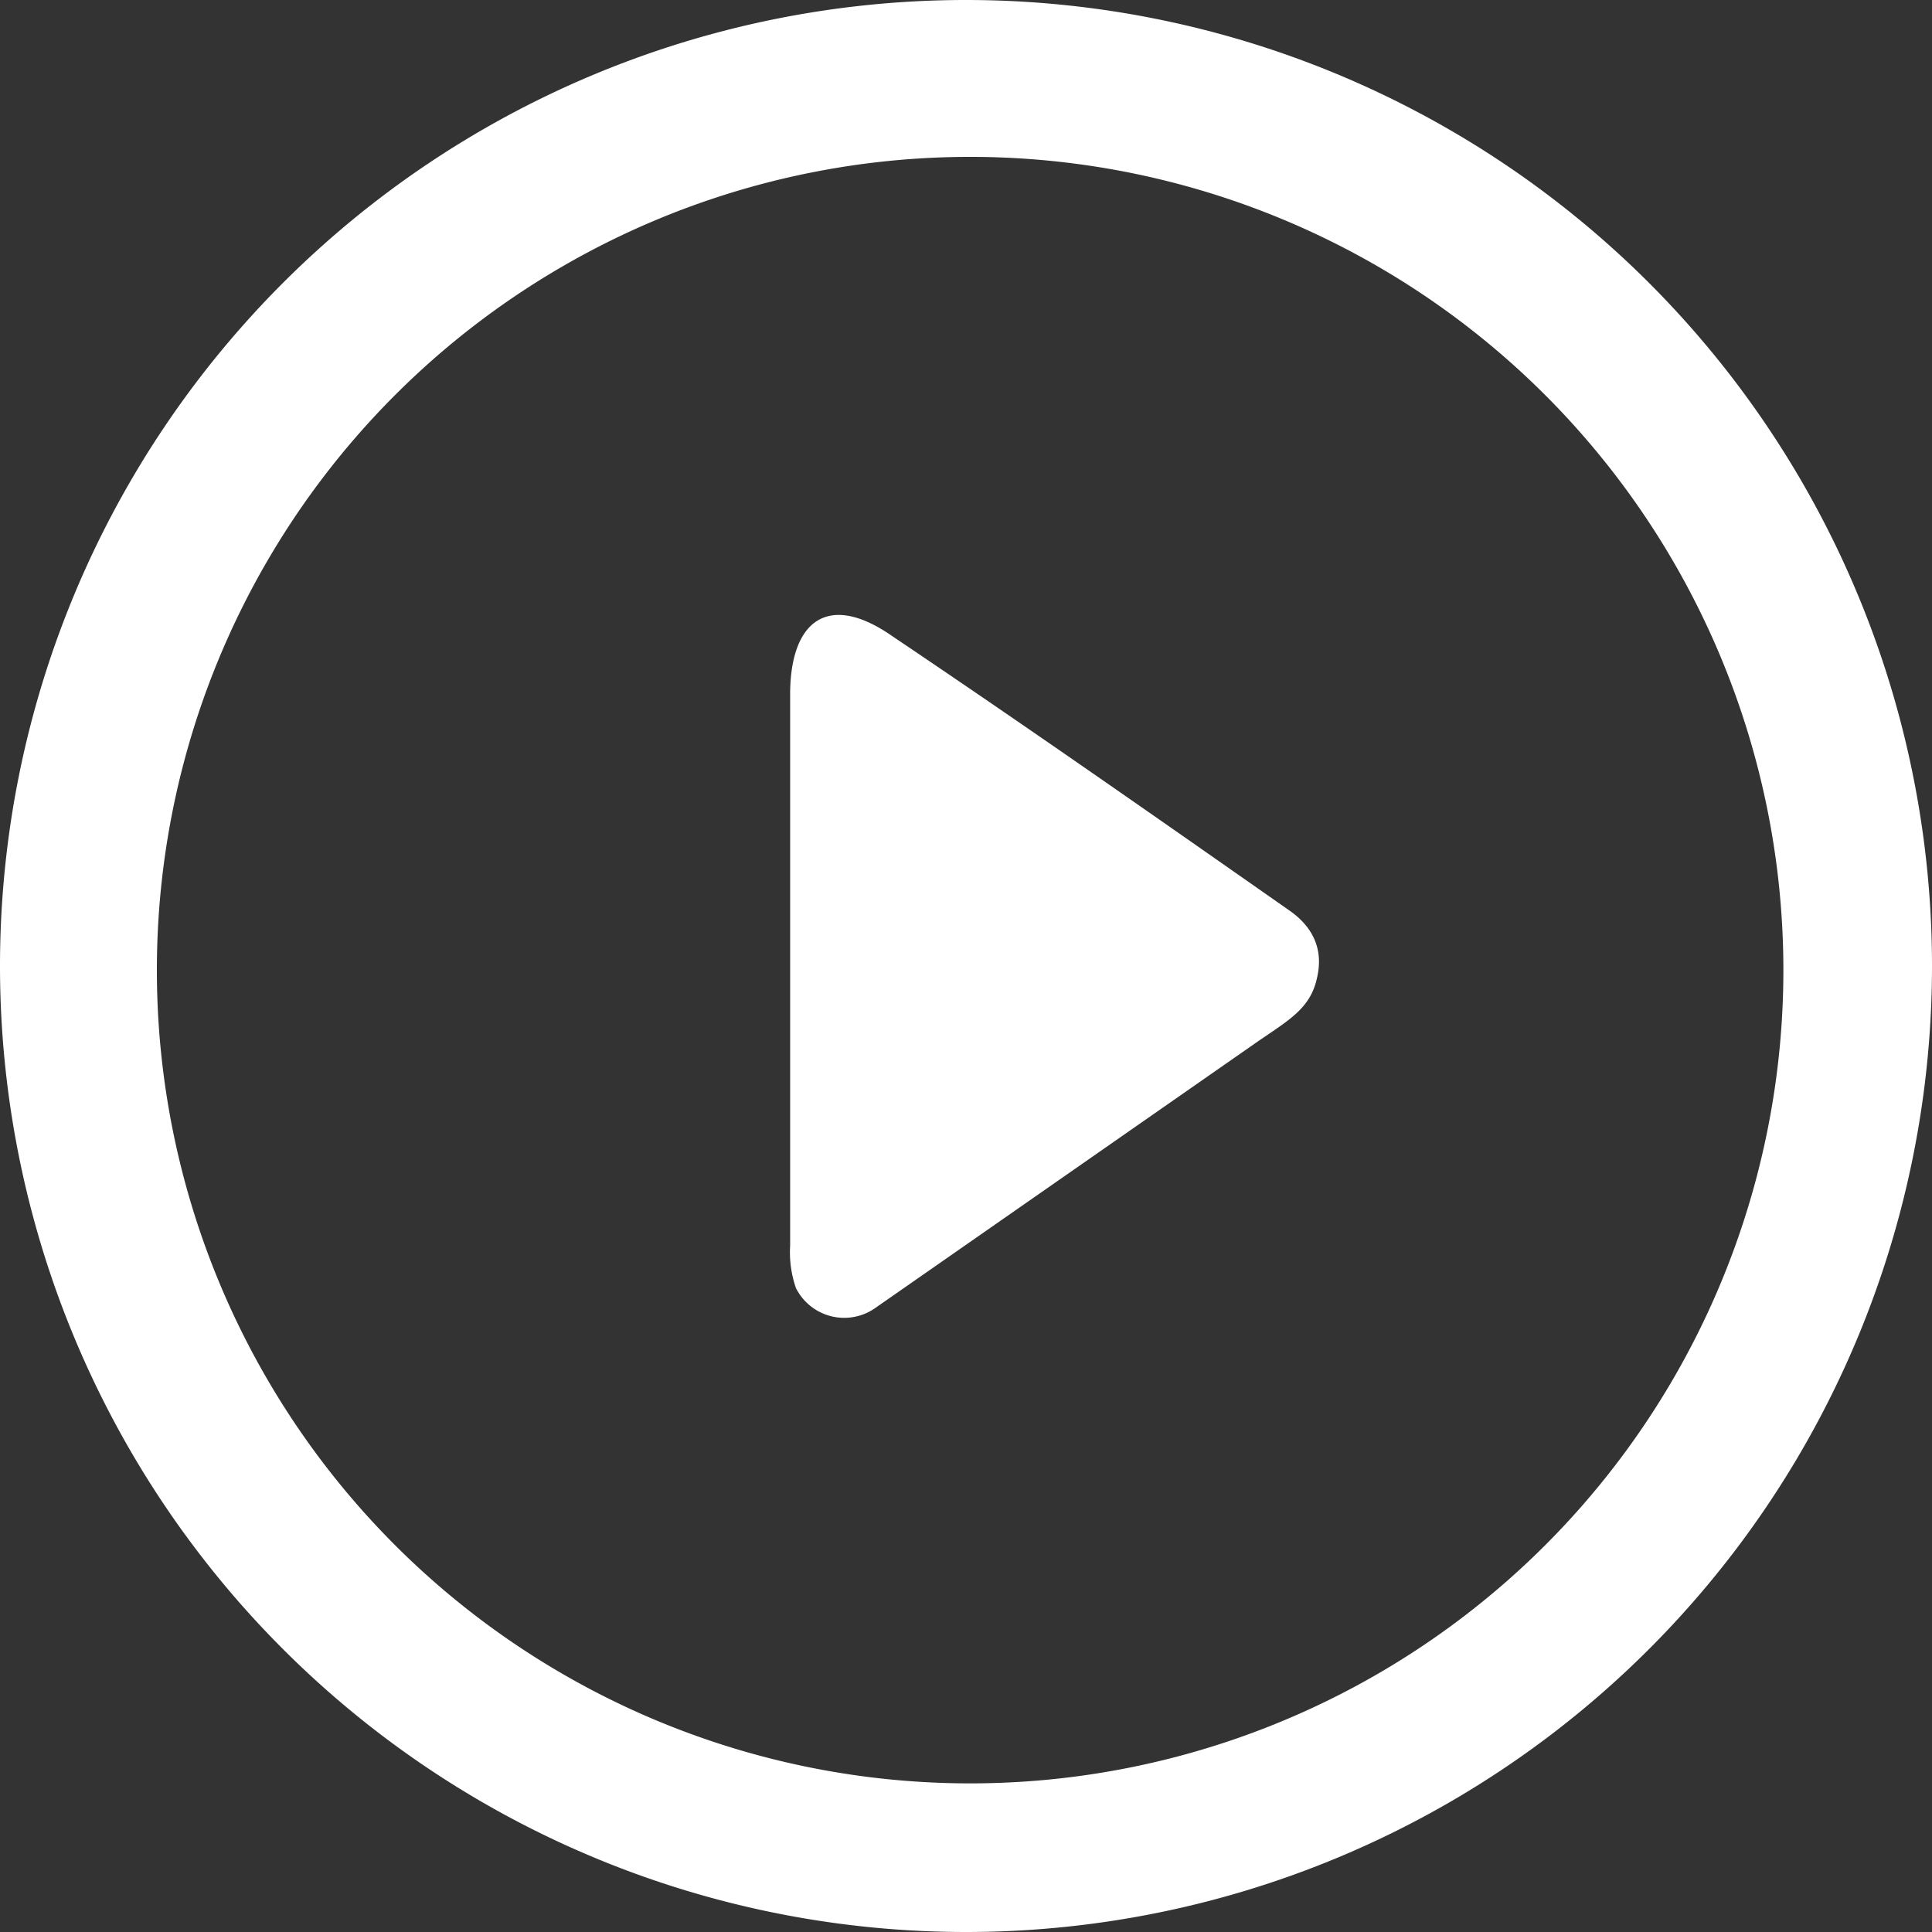 <svg id="Layer_1" data-name="Layer 1" xmlns="http://www.w3.org/2000/svg" viewBox="0 0 234 234"><rect x="0" y="0" width="234" height="234" fill="#333333" stroke="none"/><path d="M235,118A117,117,0,0,1,118,235h0A117,117,0,0,1,1,118H1A117,117,0,0,1,118,1h0A117,117,0,0,1,235,118Zm-18,.5A98.5,98.5,0,0,0,118.5,20h0A98.5,98.5,0,0,0,20,118.5h0A98.5,98.5,0,0,0,118.5,217h0A98.5,98.5,0,0,0,217,118.5Z" transform="translate(-1 -1)" style="fill:#fff"/><path d="M157.2,111.3c3,2.1,4.1,4.9,3.3,8.2-.8,3.6-3.3,5-7.1,7.6l-46.5,32.4a6.54,6.54,0,0,1-9.5-2.5,13.19,13.19,0,0,1-.7-5.1V85.1c0-8.8,4.5-12.5,12.3-7.1C125.2,88.9,141.2,100.1,157.2,111.3Z" transform="translate(-1 -1)" style="fill:#fff"/></svg>